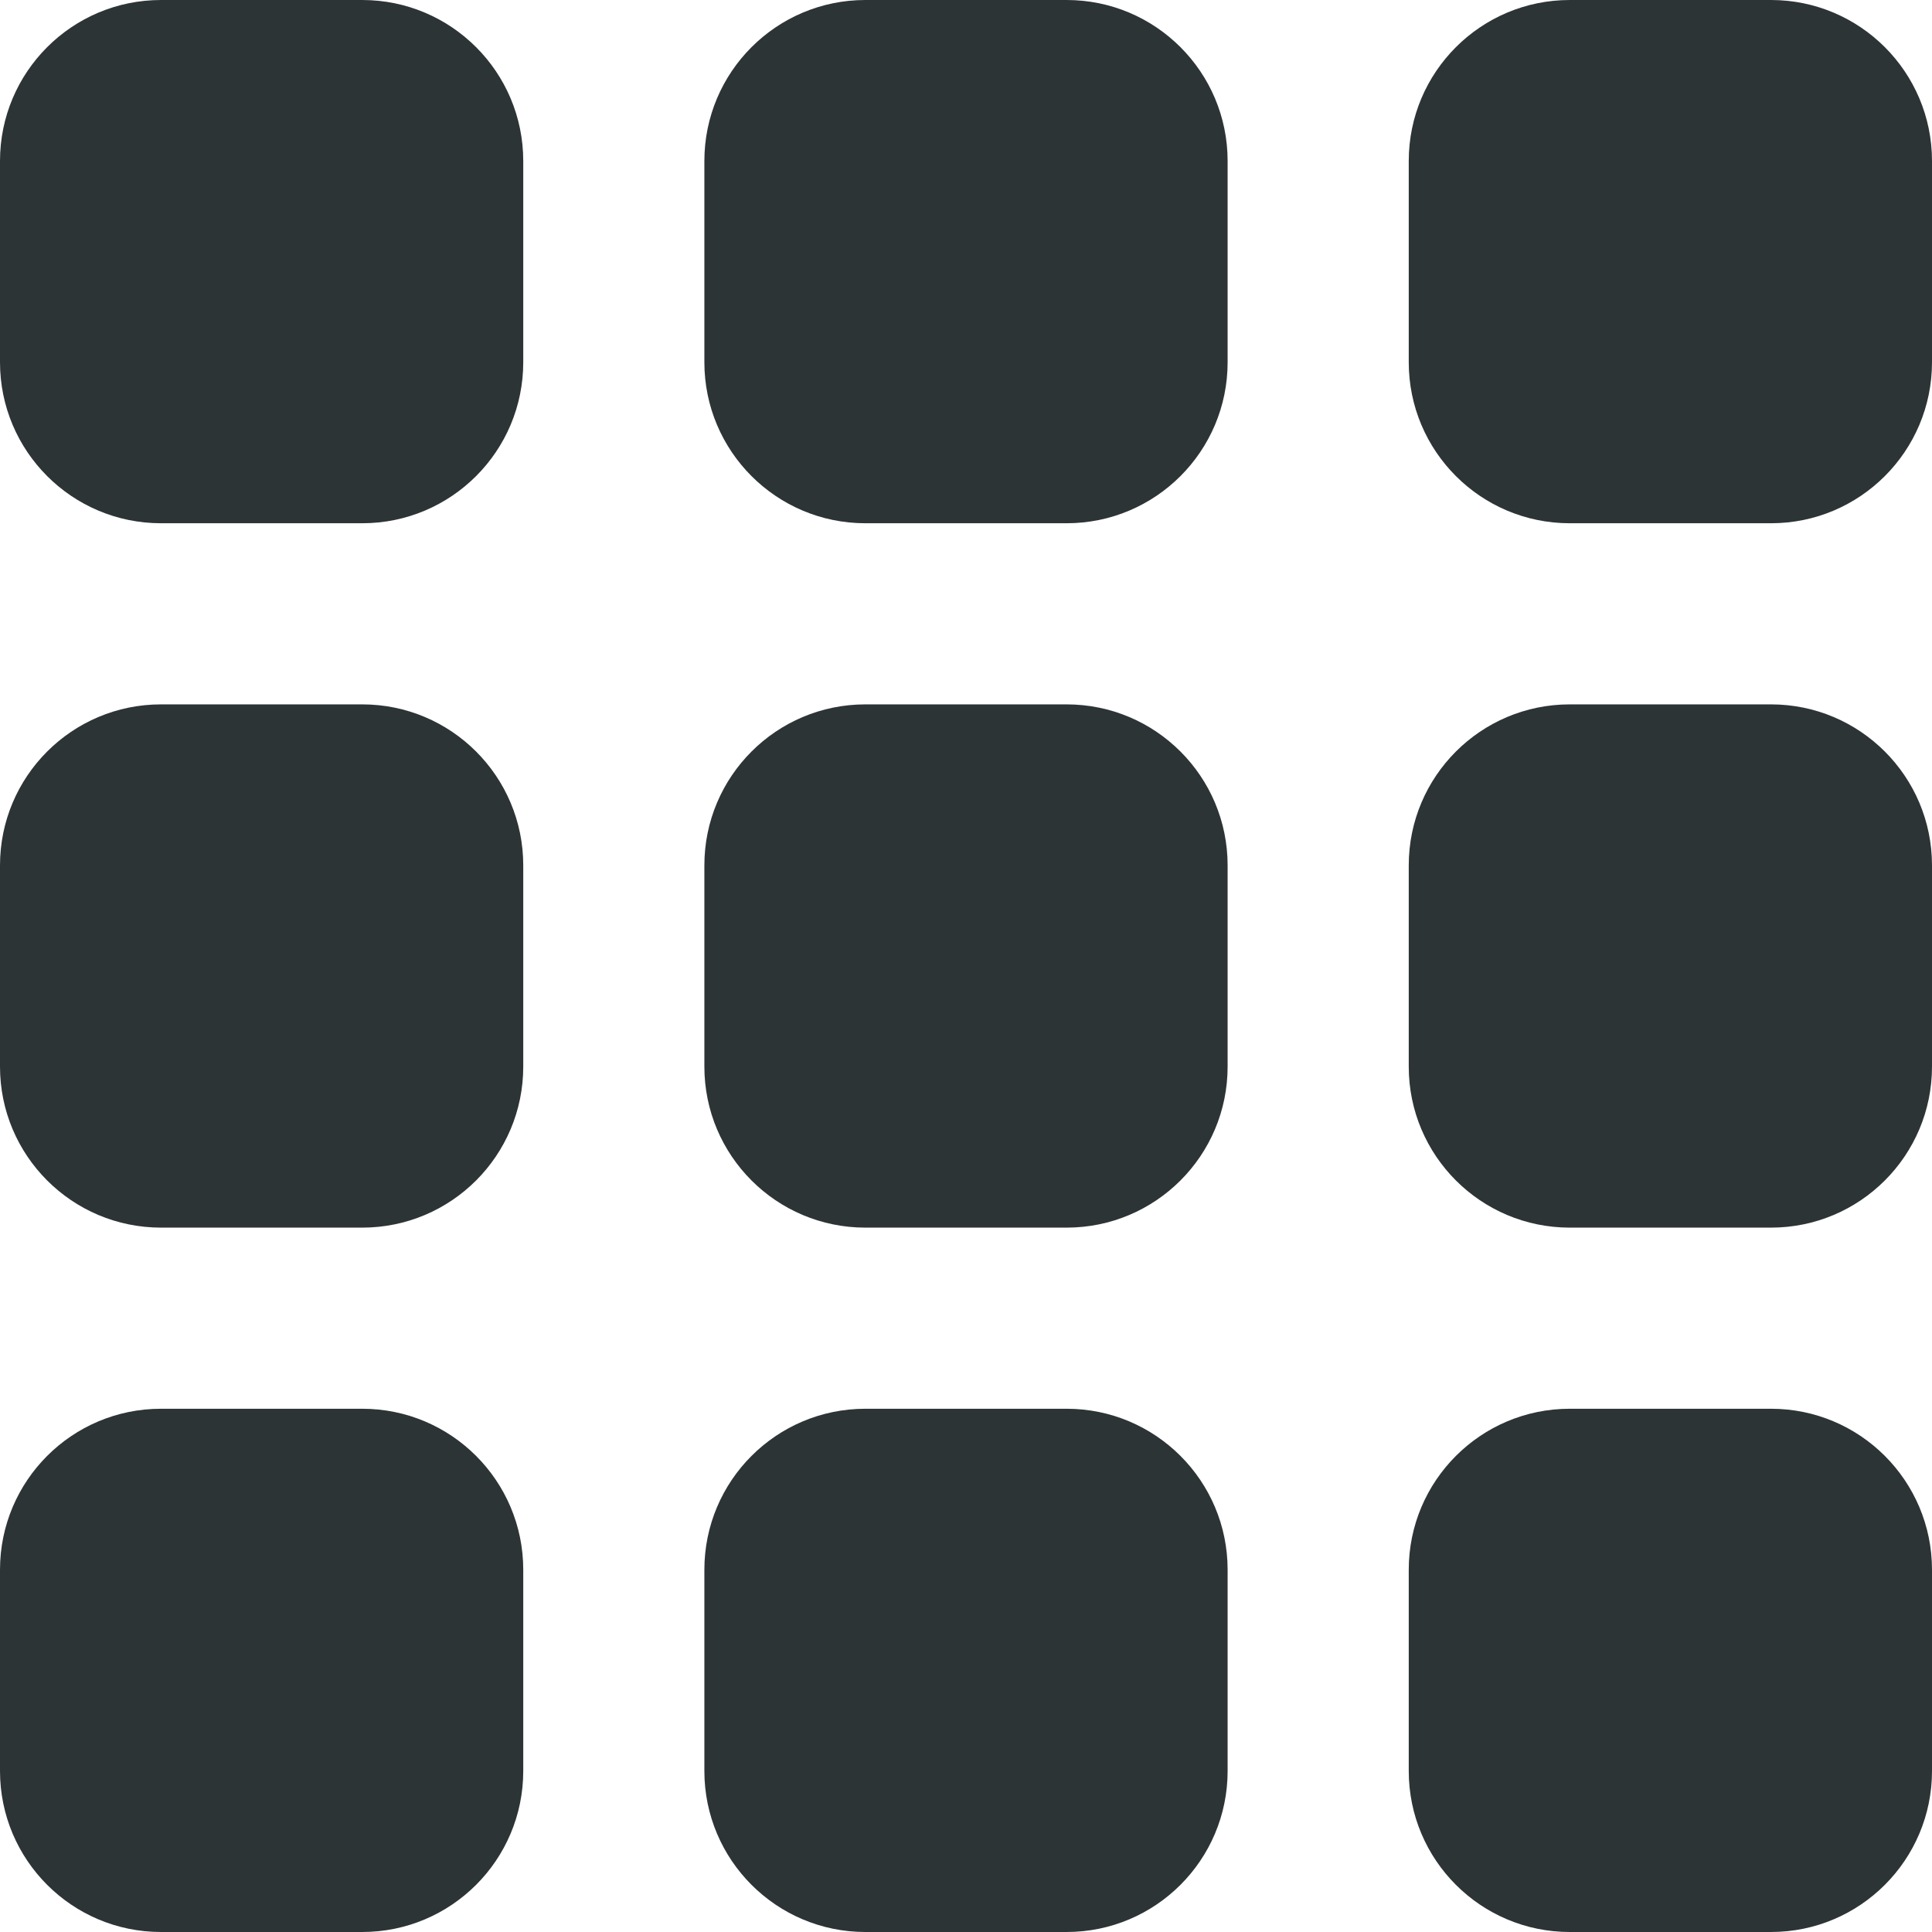 <svg width="512" height="512" viewBox="0 0 512 512" fill="none" xmlns="http://www.w3.org/2000/svg">
<path d="M42.667 373.333H96C119.564 373.333 138.667 392.436 138.667 416V469.333C138.667 492.898 119.564 512 96 512H42.667C19.103 512 0 492.898 0 469.333V416C0 392.436 19.103 373.333 42.667 373.333Z" fill="#2D3436"/>
<path d="M416 373.333H469.333C492.898 373.333 512 392.436 512 416V469.333C512 492.898 492.898 512 469.333 512H416C392.436 512 373.333 492.898 373.333 469.333V416C373.333 392.436 392.436 373.333 416 373.333Z" fill="#2D3436"/>
<path d="M42.667 186.667H96C119.564 186.667 138.667 205.77 138.667 229.334V282.667C138.667 306.231 119.564 325.334 96 325.334H42.667C19.103 325.333 0 306.231 0 282.667V229.334C0 205.769 19.103 186.667 42.667 186.667Z" fill="#2D3436"/>
<path d="M416 186.667H469.333C492.897 186.667 512 205.77 512 229.334V282.667C512 306.231 492.898 325.334 469.333 325.334H416C392.436 325.334 373.333 306.231 373.333 282.667V229.334C373.333 205.769 392.436 186.667 416 186.667Z" fill="#2D3436"/>
<path d="M42.667 0H96C119.564 0 138.667 19.103 138.667 42.667V96C138.667 119.564 119.564 138.667 96 138.667H42.667C19.103 138.667 0 119.564 0 96V42.667C0 19.103 19.103 0 42.667 0Z" fill="#2D3436"/>
<path d="M229.333 373.333H282.666C306.23 373.333 325.333 392.436 325.333 416V469.333C325.333 492.897 306.23 512 282.666 512H229.333C205.769 512 186.666 492.898 186.666 469.333V416C186.667 392.436 205.769 373.333 229.333 373.333Z" fill="#2D3436"/>
<path d="M229.333 186.667H282.666C306.23 186.667 325.333 205.77 325.333 229.334V282.667C325.333 306.231 306.23 325.334 282.666 325.334H229.333C205.769 325.334 186.666 306.231 186.666 282.667V229.334C186.667 205.769 205.769 186.667 229.333 186.667Z" fill="#2D3436"/>
<path d="M229.333 0H282.666C306.23 0 325.333 19.103 325.333 42.667V96C325.333 119.564 306.23 138.667 282.666 138.667H229.333C205.769 138.667 186.666 119.564 186.666 96V42.667C186.667 19.103 205.769 0 229.333 0Z" fill="#2D3436"/>
<path d="M416 0H469.333C492.898 0 512 19.103 512 42.667V96C512 119.564 492.898 138.667 469.333 138.667H416C392.436 138.667 373.333 119.564 373.333 96V42.667C373.333 19.103 392.436 0 416 0Z" fill="#2D3436"/>
</svg>
